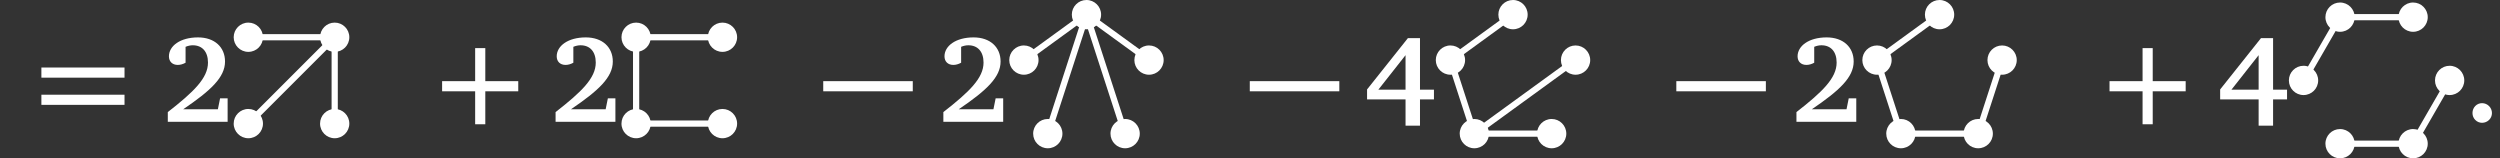 <?xml version="1.0" encoding="UTF-8"?>
<svg xmlns="http://www.w3.org/2000/svg" xmlns:xlink="http://www.w3.org/1999/xlink" width="481.201pt" height="30.474pt" viewBox="0 0 481.201 30.474" version="1.1">
<rect x="0" y="0" width="481.201" height="30.474" fill="#333333" stroke="none"/>
<defs>
<g>
<symbol overflow="visible" id="glyph0-0">
<path style="stroke:none;" d=""/>
</symbol>
<symbol overflow="visible" id="glyph0-1">
<path style="stroke:none;" d="M 1.328 -8.5 L 17.328 -8.5 L 17.328 -10.453 L 1.328 -10.453 Z M 1.328 -3.266 L 17.328 -3.266 L 17.328 -5.219 L 1.328 -5.219 Z M 1.328 -3.266 "/>
</symbol>
<symbol overflow="visible" id="glyph0-2">
<path style="stroke:none;" d="M 7.688 -5.875 L 7.688 0.469 L 9.641 0.469 L 9.641 -5.875 L 15.984 -5.875 L 15.984 -7.828 L 9.641 -7.828 L 9.641 -14.188 L 7.688 -14.188 L 7.688 -7.828 L 1.328 -7.828 L 1.328 -5.875 Z M 7.688 -5.875 "/>
</symbol>
<symbol overflow="visible" id="glyph1-0">
<path style="stroke:none;" d=""/>
</symbol>
<symbol overflow="visible" id="glyph1-1">
<path style="stroke:none;" d="M 4.109 -2.422 C 9.406 -6.016 12.156 -8.562 12.156 -11.609 C 12.156 -14.375 10.141 -16.25 6.953 -16.25 C 3.516 -16.25 1.359 -14.594 1.359 -12.609 C 1.359 -11.609 2.016 -10.953 3.062 -10.953 C 3.547 -10.953 4.047 -11.094 4.562 -11.375 L 4.562 -14.438 C 5.047 -14.641 5.516 -14.734 5.953 -14.734 C 7.75 -14.734 8.875 -13.516 8.875 -11.406 C 8.875 -8.422 6.156 -5.781 1.141 -1.875 L 1.141 0 L 12.656 0 L 12.656 -4.516 L 11.203 -4.516 L 10.781 -2.422 Z M 4.109 -2.422 "/>
</symbol>
<symbol overflow="visible" id="glyph1-2">
<path style="stroke:none;" d="M 8.453 -16.109 L 0.594 -6.234 L 0.594 -4.312 L 8 -4.312 L 8 0.734 L 10.781 0.734 L 10.781 -4.312 L 13.469 -4.312 L 13.469 -6.188 L 10.781 -6.188 L 10.781 -16.109 Z M 8 -12.828 L 8 -6.188 L 2.766 -6.188 Z M 8 -12.828 "/>
</symbol>
<symbol overflow="visible" id="glyph1-3">
<path style="stroke:none;" d="M 3.422 -3.594 C 2.406 -3.594 1.578 -2.766 1.578 -1.688 C 1.578 -0.641 2.406 0.188 3.422 0.188 C 4.469 0.188 5.328 -0.641 5.328 -1.688 C 5.328 -2.734 4.469 -3.594 3.422 -3.594 Z M 3.422 -3.594 "/>
</symbol>
<symbol overflow="visible" id="glyph2-0">
<path style="stroke:none;" d=""/>
</symbol>
<symbol overflow="visible" id="glyph2-1">
<path style="stroke:none;" d="M 0.047 -5.875 L 17.281 -5.875 L 17.281 -7.828 L 0.047 -7.828 Z M 0.047 -5.875 "/>
</symbol>
</g>
<clipPath id="clip1">
  <path d="M 30 0 L 82 0 L 82 30.473 L 30 30.473 Z M 30 0 "/>
</clipPath>
<clipPath id="clip2">
  <path d="M 180 0 L 239 0 L 239 30.473 L 180 30.473 Z M 180 0 "/>
</clipPath>
<clipPath id="clip3">
  <path d="M 262 0 L 321 0 L 321 30.473 L 262 30.473 Z M 262 0 "/>
</clipPath>
<clipPath id="clip4">
  <path d="M 344 0 L 403 0 L 403 30.473 L 344 30.473 Z M 344 0 "/>
</clipPath>
<clipPath id="clip5">
  <path d="M 447 24 L 454 24 L 454 30.473 L 447 30.473 Z M 447 24 "/>
</clipPath>
<clipPath id="clip6">
  <path d="M 461 24 L 468 24 L 468 30.473 L 461 30.473 Z M 461 24 "/>
</clipPath>
<clipPath id="clip7">
  <path d="M 426 0 L 481.199 0 L 481.199 30.473 L 426 30.473 Z M 426 0 "/>
</clipPath>
</defs>
<g id="surface1">
<g style="fill:rgb(100%,100%,100%);fill-opacity:1;">
  <use xlink:href="#glyph0-1" x="6.639" y="23.449"/>
</g>
<g style="fill:rgb(100%,100%,100%);fill-opacity:1;">
  <use xlink:href="#glyph1-1" x="31.157" y="23.449"/>
</g>
<path style=" stroke:none;fill-rule:nonzero;fill:rgb(100%,100%,100%);fill-opacity:1;" d="M 67.238 7.168 C 67.238 5.613 65.977 4.352 64.422 4.352 C 62.867 4.352 61.605 5.613 61.605 7.168 C 61.605 8.723 62.867 9.984 64.422 9.984 C 65.977 9.984 67.238 8.723 67.238 7.168 Z M 67.238 7.168 "/>
<path style=" stroke:none;fill-rule:nonzero;fill:rgb(100%,100%,100%);fill-opacity:1;" d="M 50.617 7.168 C 50.617 5.613 49.355 4.352 47.801 4.352 C 46.242 4.352 44.98 5.613 44.98 7.168 C 44.98 8.723 46.242 9.984 47.801 9.984 C 49.355 9.984 50.617 8.723 50.617 7.168 Z M 50.617 7.168 "/>
<path style=" stroke:none;fill-rule:nonzero;fill:rgb(100%,100%,100%);fill-opacity:1;" d="M 50.617 23.789 C 50.617 22.234 49.355 20.973 47.801 20.973 C 46.242 20.973 44.98 22.234 44.98 23.789 C 44.98 25.348 46.242 26.609 47.801 26.609 C 49.355 26.609 50.617 25.348 50.617 23.789 Z M 50.617 23.789 "/>
<path style=" stroke:none;fill-rule:nonzero;fill:rgb(100%,100%,100%);fill-opacity:1;" d="M 67.238 23.789 C 67.238 22.234 65.977 20.973 64.422 20.973 C 62.867 20.973 61.605 22.234 61.605 23.789 C 61.605 25.348 62.867 26.609 64.422 26.609 C 65.977 26.609 67.238 25.348 67.238 23.789 Z M 67.238 23.789 "/>
<g clip-path="url(#clip1)" clip-rule="nonzero">
<path style="fill:none;stroke-width:1.196;stroke-linecap:butt;stroke-linejoin:miter;stroke:rgb(100%,100%,100%);stroke-opacity:1;stroke-miterlimit:10;" d="M 8.311 8.311 L -8.31 8.311 M 8.311 8.311 L -8.31 -8.31 M 8.311 8.311 L 8.311 -8.31 " transform="matrix(1,0,0,-1,56.111,15.479)"/>
</g>
<g style="fill:rgb(100%,100%,100%);fill-opacity:1;">
  <use xlink:href="#glyph0-2" x="83.77" y="23.449"/>
</g>
<g style="fill:rgb(100%,100%,100%);fill-opacity:1;">
  <use xlink:href="#glyph1-1" x="105.797" y="23.449"/>
</g>
<path style=" stroke:none;fill-rule:nonzero;fill:rgb(100%,100%,100%);fill-opacity:1;" d="M 141.879 7.168 C 141.879 5.613 140.617 4.352 139.062 4.352 C 137.504 4.352 136.242 5.613 136.242 7.168 C 136.242 8.723 137.504 9.984 139.062 9.984 C 140.617 9.984 141.879 8.723 141.879 7.168 Z M 141.879 7.168 "/>
<path style=" stroke:none;fill-rule:nonzero;fill:rgb(100%,100%,100%);fill-opacity:1;" d="M 125.258 7.168 C 125.258 5.613 123.996 4.352 122.441 4.352 C 120.883 4.352 119.621 5.613 119.621 7.168 C 119.621 8.723 120.883 9.984 122.441 9.984 C 123.996 9.984 125.258 8.723 125.258 7.168 Z M 125.258 7.168 "/>
<path style=" stroke:none;fill-rule:nonzero;fill:rgb(100%,100%,100%);fill-opacity:1;" d="M 125.258 23.789 C 125.258 22.234 123.996 20.973 122.441 20.973 C 120.883 20.973 119.621 22.234 119.621 23.789 C 119.621 25.348 120.883 26.609 122.441 26.609 C 123.996 26.609 125.258 25.348 125.258 23.789 Z M 125.258 23.789 "/>
<path style=" stroke:none;fill-rule:nonzero;fill:rgb(100%,100%,100%);fill-opacity:1;" d="M 141.879 23.789 C 141.879 22.234 140.617 20.973 139.062 20.973 C 137.504 20.973 136.242 22.234 136.242 23.789 C 136.242 25.348 137.504 26.609 139.062 26.609 C 140.617 26.609 141.879 25.348 141.879 23.789 Z M 141.879 23.789 "/>
<path style="fill:none;stroke-width:1.196;stroke-linecap:butt;stroke-linejoin:miter;stroke:rgb(100%,100%,100%);stroke-opacity:1;stroke-miterlimit:10;" d="M 8.312 8.311 L -8.31 8.311 M -8.31 8.311 L -8.31 -8.31 M -8.31 -8.31 L 8.312 -8.31 " transform="matrix(1,0,0,-1,130.751,15.479)"/>
<g style="fill:rgb(100%,100%,100%);fill-opacity:1;">
  <use xlink:href="#glyph2-1" x="158.41" y="23.449"/>
</g>
<g style="fill:rgb(100%,100%,100%);fill-opacity:1;">
  <use xlink:href="#glyph1-1" x="180.437" y="23.449"/>
</g>
<path style=" stroke:none;fill-rule:nonzero;fill:rgb(100%,100%,100%);fill-opacity:1;" d="M 211.941 2.816 C 211.941 1.262 210.68 0 209.121 0 C 207.566 0 206.305 1.262 206.305 2.816 C 206.305 4.375 207.566 5.637 209.121 5.637 C 210.68 5.637 211.941 4.375 211.941 2.816 Z M 211.941 2.816 "/>
<path style=" stroke:none;fill-rule:nonzero;fill:rgb(100%,100%,100%);fill-opacity:1;" d="M 199.898 11.566 C 199.898 10.012 198.637 8.75 197.082 8.75 C 195.523 8.75 194.262 10.012 194.262 11.566 C 194.262 13.121 195.523 14.383 197.082 14.383 C 198.637 14.383 199.898 13.121 199.898 11.566 Z M 199.898 11.566 "/>
<path style=" stroke:none;fill-rule:nonzero;fill:rgb(100%,100%,100%);fill-opacity:1;" d="M 204.496 25.723 C 204.496 24.164 203.238 22.902 201.68 22.902 C 200.125 22.902 198.863 24.164 198.863 25.723 C 198.863 27.277 200.125 28.539 201.68 28.539 C 203.238 28.539 204.496 27.277 204.496 25.723 Z M 204.496 25.723 "/>
<path style=" stroke:none;fill-rule:nonzero;fill:rgb(100%,100%,100%);fill-opacity:1;" d="M 219.383 25.723 C 219.383 24.164 218.121 22.902 216.562 22.902 C 215.008 22.902 213.746 24.164 213.746 25.723 C 213.746 27.277 215.008 28.539 216.562 28.539 C 218.121 28.539 219.383 27.277 219.383 25.723 Z M 219.383 25.723 "/>
<path style=" stroke:none;fill-rule:nonzero;fill:rgb(100%,100%,100%);fill-opacity:1;" d="M 223.98 11.566 C 223.98 10.012 222.719 8.75 221.164 8.75 C 219.605 8.75 218.344 10.012 218.344 11.566 C 218.344 13.121 219.605 14.383 221.164 14.383 C 222.719 14.383 223.98 13.121 223.98 11.566 Z M 223.98 11.566 "/>
<g clip-path="url(#clip2)" clip-rule="nonzero">
<path style="fill:none;stroke-width:1.196;stroke-linecap:butt;stroke-linejoin:miter;stroke:rgb(100%,100%,100%);stroke-opacity:1;stroke-miterlimit:10;" d="M -0.001 12.663 L -12.04 3.913 M -0.001 12.663 L -7.442 -10.244 M -0.001 12.663 L 7.441 -10.244 M -0.001 12.663 L 12.042 3.913 " transform="matrix(1,0,0,-1,209.122,15.479)"/>
</g>
<g style="fill:rgb(100%,100%,100%);fill-opacity:1;">
  <use xlink:href="#glyph2-1" x="240.512" y="23.449"/>
</g>
<g style="fill:rgb(100%,100%,100%);fill-opacity:1;">
  <use xlink:href="#glyph1-2" x="262.539" y="23.449"/>
</g>
<path style=" stroke:none;fill-rule:nonzero;fill:rgb(100%,100%,100%);fill-opacity:1;" d="M 294.043 2.816 C 294.043 1.262 292.781 0 291.223 0 C 289.668 0 288.406 1.262 288.406 2.816 C 288.406 4.375 289.668 5.637 291.223 5.637 C 292.781 5.637 294.043 4.375 294.043 2.816 Z M 294.043 2.816 "/>
<path style=" stroke:none;fill-rule:nonzero;fill:rgb(100%,100%,100%);fill-opacity:1;" d="M 282 11.566 C 282 10.012 280.738 8.75 279.184 8.75 C 277.625 8.75 276.363 10.012 276.363 11.566 C 276.363 13.121 277.625 14.383 279.184 14.383 C 280.738 14.383 282 13.121 282 11.566 Z M 282 11.566 "/>
<path style=" stroke:none;fill-rule:nonzero;fill:rgb(100%,100%,100%);fill-opacity:1;" d="M 286.602 25.723 C 286.602 24.164 285.34 22.902 283.781 22.902 C 282.227 22.902 280.965 24.164 280.965 25.723 C 280.965 27.277 282.227 28.539 283.781 28.539 C 285.34 28.539 286.602 27.277 286.602 25.723 Z M 286.602 25.723 "/>
<path style=" stroke:none;fill-rule:nonzero;fill:rgb(100%,100%,100%);fill-opacity:1;" d="M 301.484 25.723 C 301.484 24.164 300.223 22.902 298.668 22.902 C 297.109 22.902 295.848 24.164 295.848 25.723 C 295.848 27.277 297.109 28.539 298.668 28.539 C 300.223 28.539 301.484 27.277 301.484 25.723 Z M 301.484 25.723 "/>
<path style=" stroke:none;fill-rule:nonzero;fill:rgb(100%,100%,100%);fill-opacity:1;" d="M 306.082 11.566 C 306.082 10.012 304.82 8.75 303.266 8.75 C 301.711 8.75 300.449 10.012 300.449 11.566 C 300.449 13.121 301.711 14.383 303.266 14.383 C 304.82 14.383 306.082 13.121 306.082 11.566 Z M 306.082 11.566 "/>
<g clip-path="url(#clip3)" clip-rule="nonzero">
<path style="fill:none;stroke-width:1.196;stroke-linecap:butt;stroke-linejoin:miter;stroke:rgb(100%,100%,100%);stroke-opacity:1;stroke-miterlimit:10;" d="M -0.001 12.663 L -12.04 3.913 M -12.04 3.913 L -7.443 -10.244 M -7.443 -10.244 L 7.444 -10.244 M -7.443 -10.244 L 12.042 3.913 " transform="matrix(1,0,0,-1,291.224,15.479)"/>
</g>
<g style="fill:rgb(100%,100%,100%);fill-opacity:1;">
  <use xlink:href="#glyph2-1" x="322.613" y="23.449"/>
</g>
<g style="fill:rgb(100%,100%,100%);fill-opacity:1;">
  <use xlink:href="#glyph1-1" x="344.64" y="23.449"/>
</g>
<path style=" stroke:none;fill-rule:nonzero;fill:rgb(100%,100%,100%);fill-opacity:1;" d="M 376.145 2.816 C 376.145 1.262 374.883 0 373.324 0 C 371.77 0 370.508 1.262 370.508 2.816 C 370.508 4.375 371.77 5.637 373.324 5.637 C 374.883 5.637 376.145 4.375 376.145 2.816 Z M 376.145 2.816 "/>
<path style=" stroke:none;fill-rule:nonzero;fill:rgb(100%,100%,100%);fill-opacity:1;" d="M 364.102 11.566 C 364.102 10.012 362.84 8.75 361.285 8.75 C 359.727 8.75 358.465 10.012 358.465 11.566 C 358.465 13.121 359.727 14.383 361.285 14.383 C 362.84 14.383 364.102 13.121 364.102 11.566 Z M 364.102 11.566 "/>
<path style=" stroke:none;fill-rule:nonzero;fill:rgb(100%,100%,100%);fill-opacity:1;" d="M 368.699 25.723 C 368.699 24.164 367.438 22.902 365.883 22.902 C 364.328 22.902 363.066 24.164 363.066 25.723 C 363.066 27.277 364.328 28.539 365.883 28.539 C 367.438 28.539 368.699 27.277 368.699 25.723 Z M 368.699 25.723 "/>
<path style=" stroke:none;fill-rule:nonzero;fill:rgb(100%,100%,100%);fill-opacity:1;" d="M 383.586 25.723 C 383.586 24.164 382.324 22.902 380.766 22.902 C 379.211 22.902 377.949 24.164 377.949 25.723 C 377.949 27.277 379.211 28.539 380.766 28.539 C 382.324 28.539 383.586 27.277 383.586 25.723 Z M 383.586 25.723 "/>
<path style=" stroke:none;fill-rule:nonzero;fill:rgb(100%,100%,100%);fill-opacity:1;" d="M 388.184 11.566 C 388.184 10.012 386.922 8.75 385.367 8.75 C 383.809 8.75 382.547 10.012 382.547 11.566 C 382.547 13.121 383.809 14.383 385.367 14.383 C 386.922 14.383 388.184 13.121 388.184 11.566 Z M 388.184 11.566 "/>
<g clip-path="url(#clip4)" clip-rule="nonzero">
<path style="fill:none;stroke-width:1.196;stroke-linecap:butt;stroke-linejoin:miter;stroke:rgb(100%,100%,100%);stroke-opacity:1;stroke-miterlimit:10;" d="M -0.001 12.663 L -12.04 3.913 M -12.04 3.913 L -7.442 -10.244 M -7.442 -10.244 L 7.441 -10.244 M 7.441 -10.244 L 12.042 3.913 " transform="matrix(1,0,0,-1,373.325,15.479)"/>
</g>
<g style="fill:rgb(100%,100%,100%);fill-opacity:1;">
  <use xlink:href="#glyph0-2" x="404.715" y="23.449"/>
</g>
<g style="fill:rgb(100%,100%,100%);fill-opacity:1;">
  <use xlink:href="#glyph1-2" x="426.742" y="23.449"/>
</g>
<path style=" stroke:none;fill-rule:nonzero;fill:rgb(100%,100%,100%);fill-opacity:1;" d="M 467.293 3.301 C 467.293 1.746 466.031 0.484 464.477 0.484 C 462.918 0.484 461.656 1.746 461.656 3.301 C 461.656 4.859 462.918 6.121 464.477 6.121 C 466.031 6.121 467.293 4.859 467.293 3.301 Z M 467.293 3.301 "/>
<path style=" stroke:none;fill-rule:nonzero;fill:rgb(100%,100%,100%);fill-opacity:1;" d="M 453.234 3.301 C 453.234 1.746 451.973 0.484 450.414 0.484 C 448.859 0.484 447.598 1.746 447.598 3.301 C 447.598 4.859 448.859 6.121 450.414 6.121 C 451.973 6.121 453.234 4.859 453.234 3.301 Z M 453.234 3.301 "/>
<path style=" stroke:none;fill-rule:nonzero;fill:rgb(100%,100%,100%);fill-opacity:1;" d="M 446.203 15.48 C 446.203 13.922 444.941 12.66 443.383 12.66 C 441.828 12.66 440.566 13.922 440.566 15.48 C 440.566 17.035 441.828 18.297 443.383 18.297 C 444.941 18.297 446.203 17.035 446.203 15.48 Z M 446.203 15.48 "/>
<g clip-path="url(#clip5)" clip-rule="nonzero">
<path style=" stroke:none;fill-rule:nonzero;fill:rgb(100%,100%,100%);fill-opacity:1;" d="M 453.234 27.656 C 453.234 26.098 451.973 24.84 450.414 24.84 C 448.859 24.84 447.598 26.098 447.598 27.656 C 447.598 29.211 448.859 30.473 450.414 30.473 C 451.973 30.473 453.234 29.211 453.234 27.656 Z M 453.234 27.656 "/>
</g>
<g clip-path="url(#clip6)" clip-rule="nonzero">
<path style=" stroke:none;fill-rule:nonzero;fill:rgb(100%,100%,100%);fill-opacity:1;" d="M 467.293 27.656 C 467.293 26.098 466.031 24.84 464.477 24.84 C 462.918 24.84 461.656 26.098 461.656 27.656 C 461.656 29.211 462.918 30.473 464.477 30.473 C 466.031 30.473 467.293 29.211 467.293 27.656 Z M 467.293 27.656 "/>
</g>
<path style=" stroke:none;fill-rule:nonzero;fill:rgb(100%,100%,100%);fill-opacity:1;" d="M 474.324 15.48 C 474.324 13.922 473.062 12.66 471.504 12.66 C 469.949 12.66 468.688 13.922 468.688 15.48 C 468.688 17.035 469.949 18.297 471.504 18.297 C 473.062 18.297 474.324 17.035 474.324 15.48 Z M 474.324 15.48 "/>
<g clip-path="url(#clip7)" clip-rule="nonzero">
<path style="fill:none;stroke-width:1.196;stroke-linecap:butt;stroke-linejoin:miter;stroke:rgb(100%,100%,100%);stroke-opacity:1;stroke-miterlimit:10;" d="M 7.032 12.178 L -7.031 12.178 M -7.031 12.178 L -14.062 -0.001 M -7.031 -12.177 L 7.032 -12.177 M 7.032 -12.177 L 14.059 -0.001 " transform="matrix(1,0,0,-1,457.445,15.479)"/>
</g>
<g style="fill:rgb(100%,100%,100%);fill-opacity:1;">
  <use xlink:href="#glyph1-3" x="474.324" y="23.449"/>
</g>
</g>
</svg>
